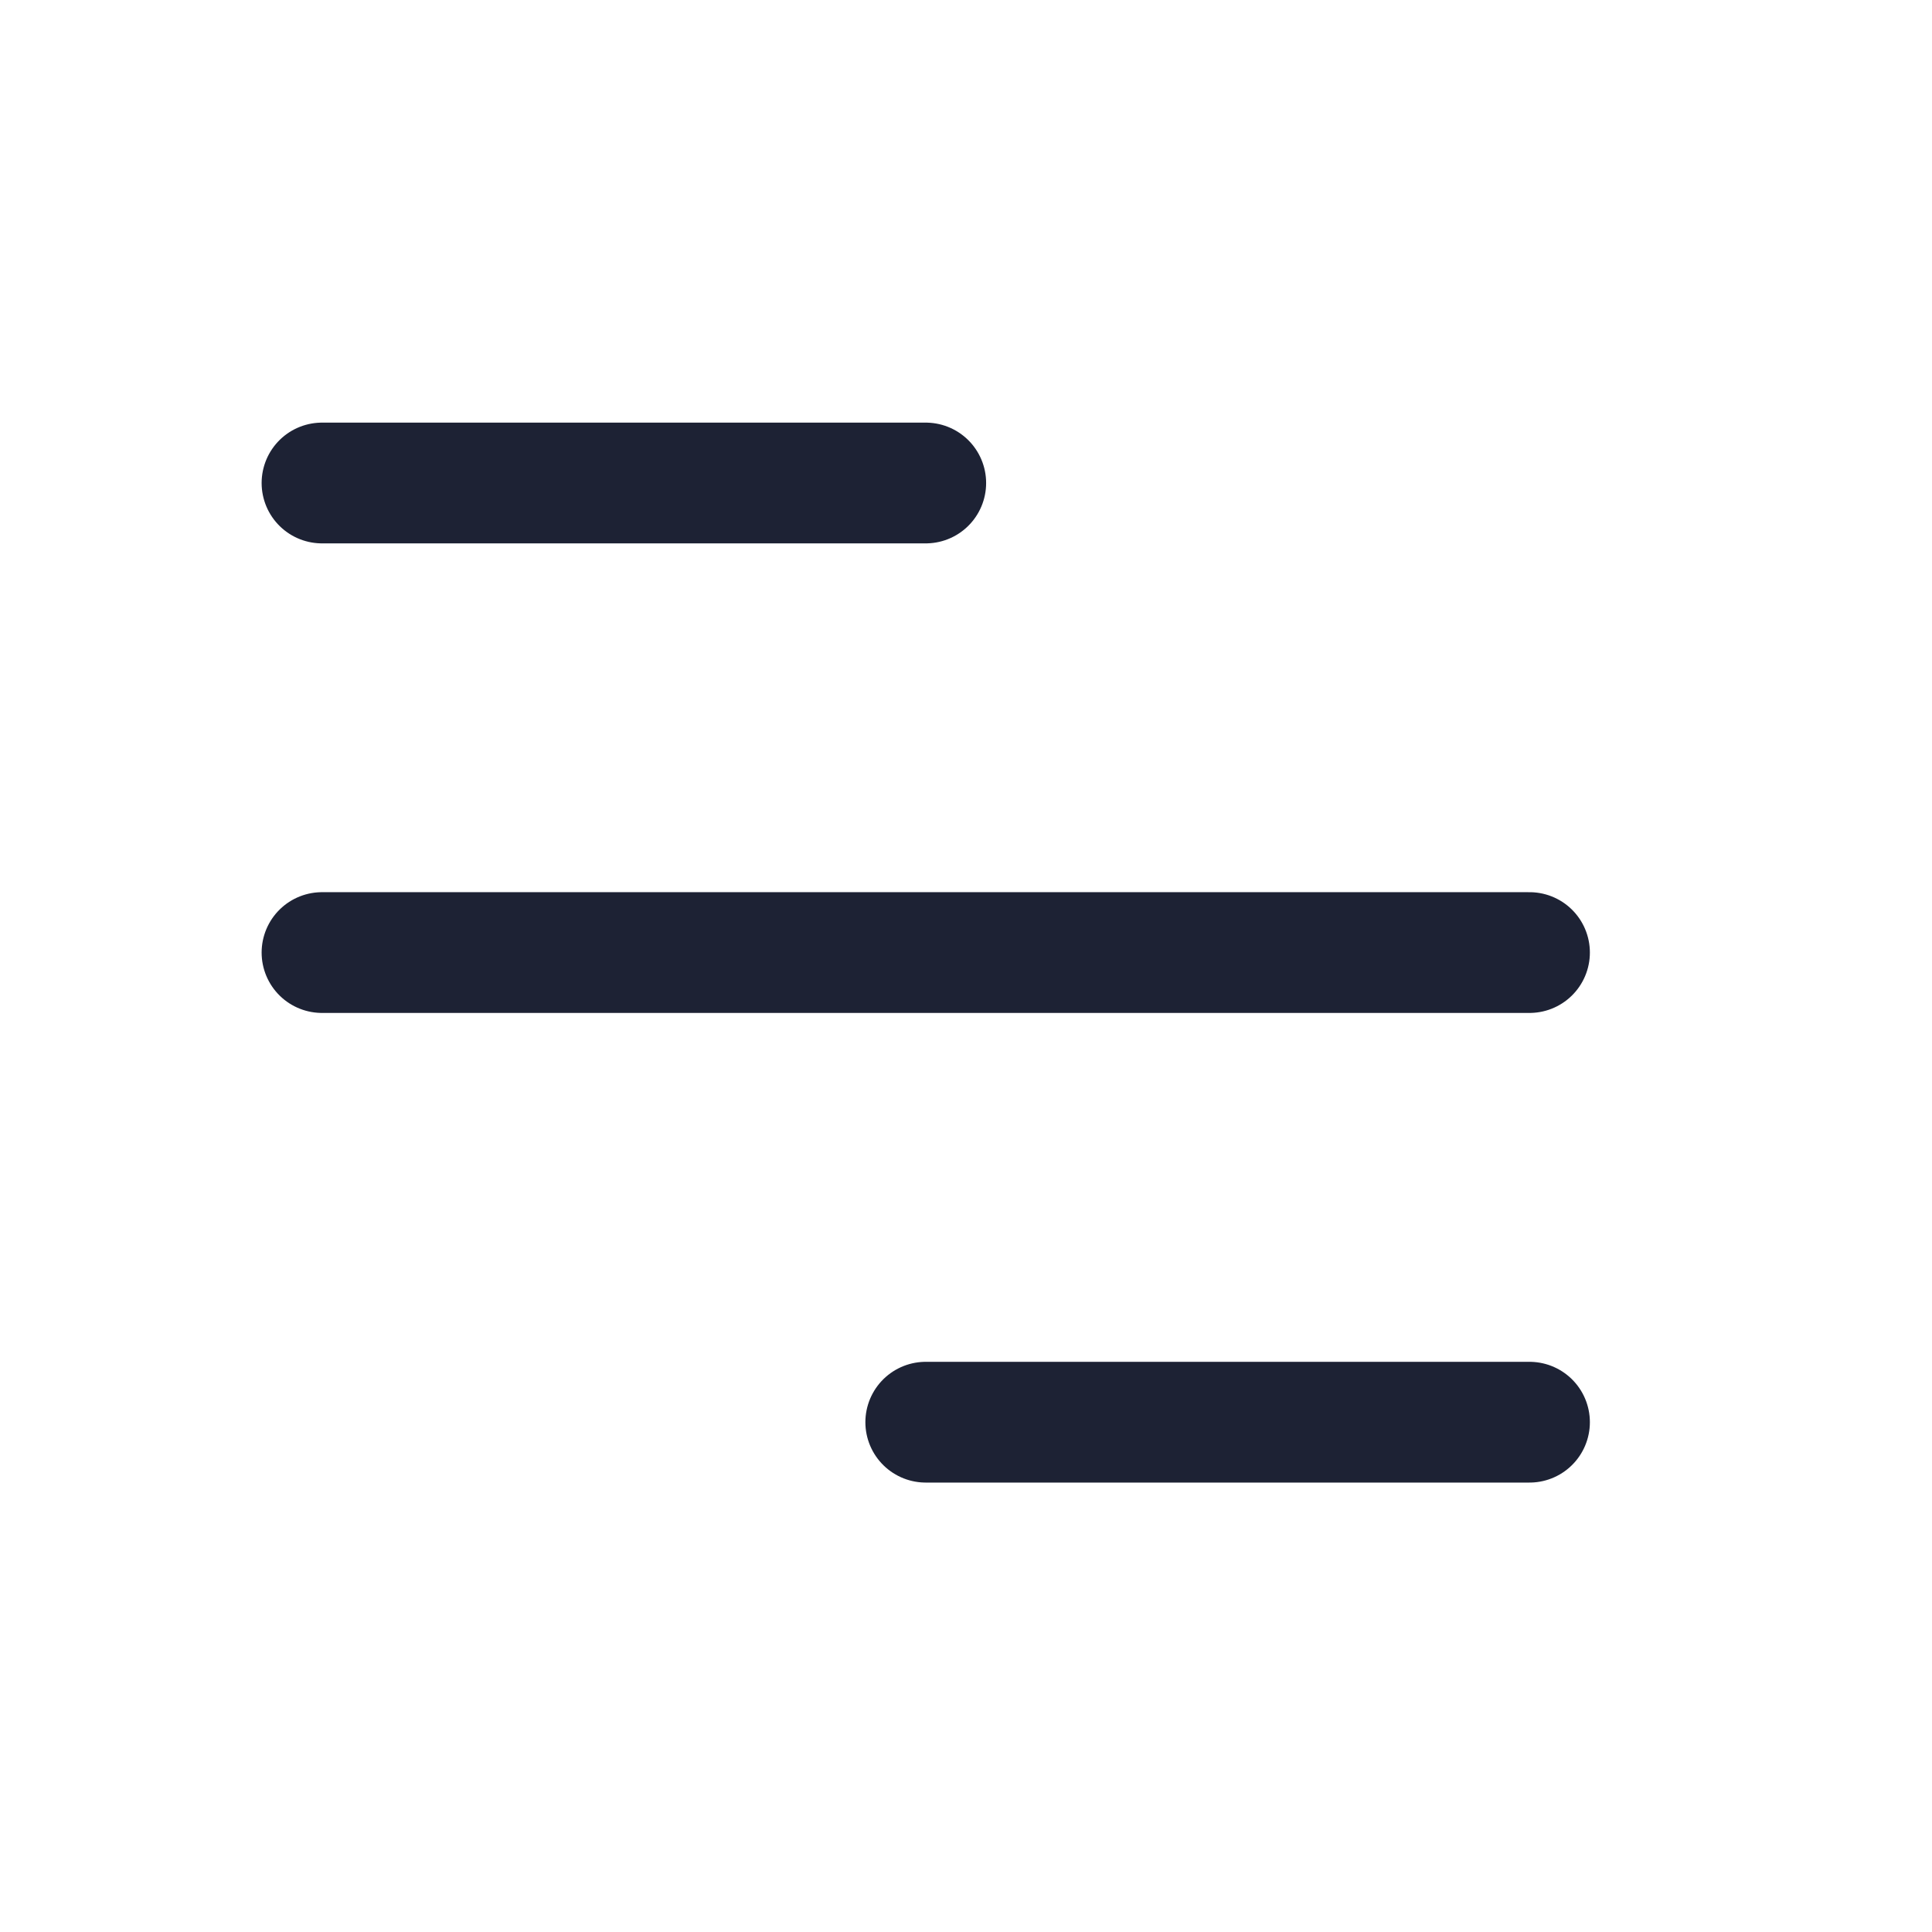 <svg width="24" height="24" viewBox="0 0 24 24" fill="none" xmlns="http://www.w3.org/2000/svg">
<path d="M4 6H11.5" stroke="#1D2234" stroke-width="1.5" stroke-linecap="round" stroke-linejoin="round"/>
<path d="M4 11.833H19" stroke="#1D2234" stroke-width="1.5" stroke-linecap="round" stroke-linejoin="round"/>
<path d="M19 17.667H11.5" stroke="#1D2234" stroke-width="1.5" stroke-linecap="round" stroke-linejoin="round"/>
</svg>
